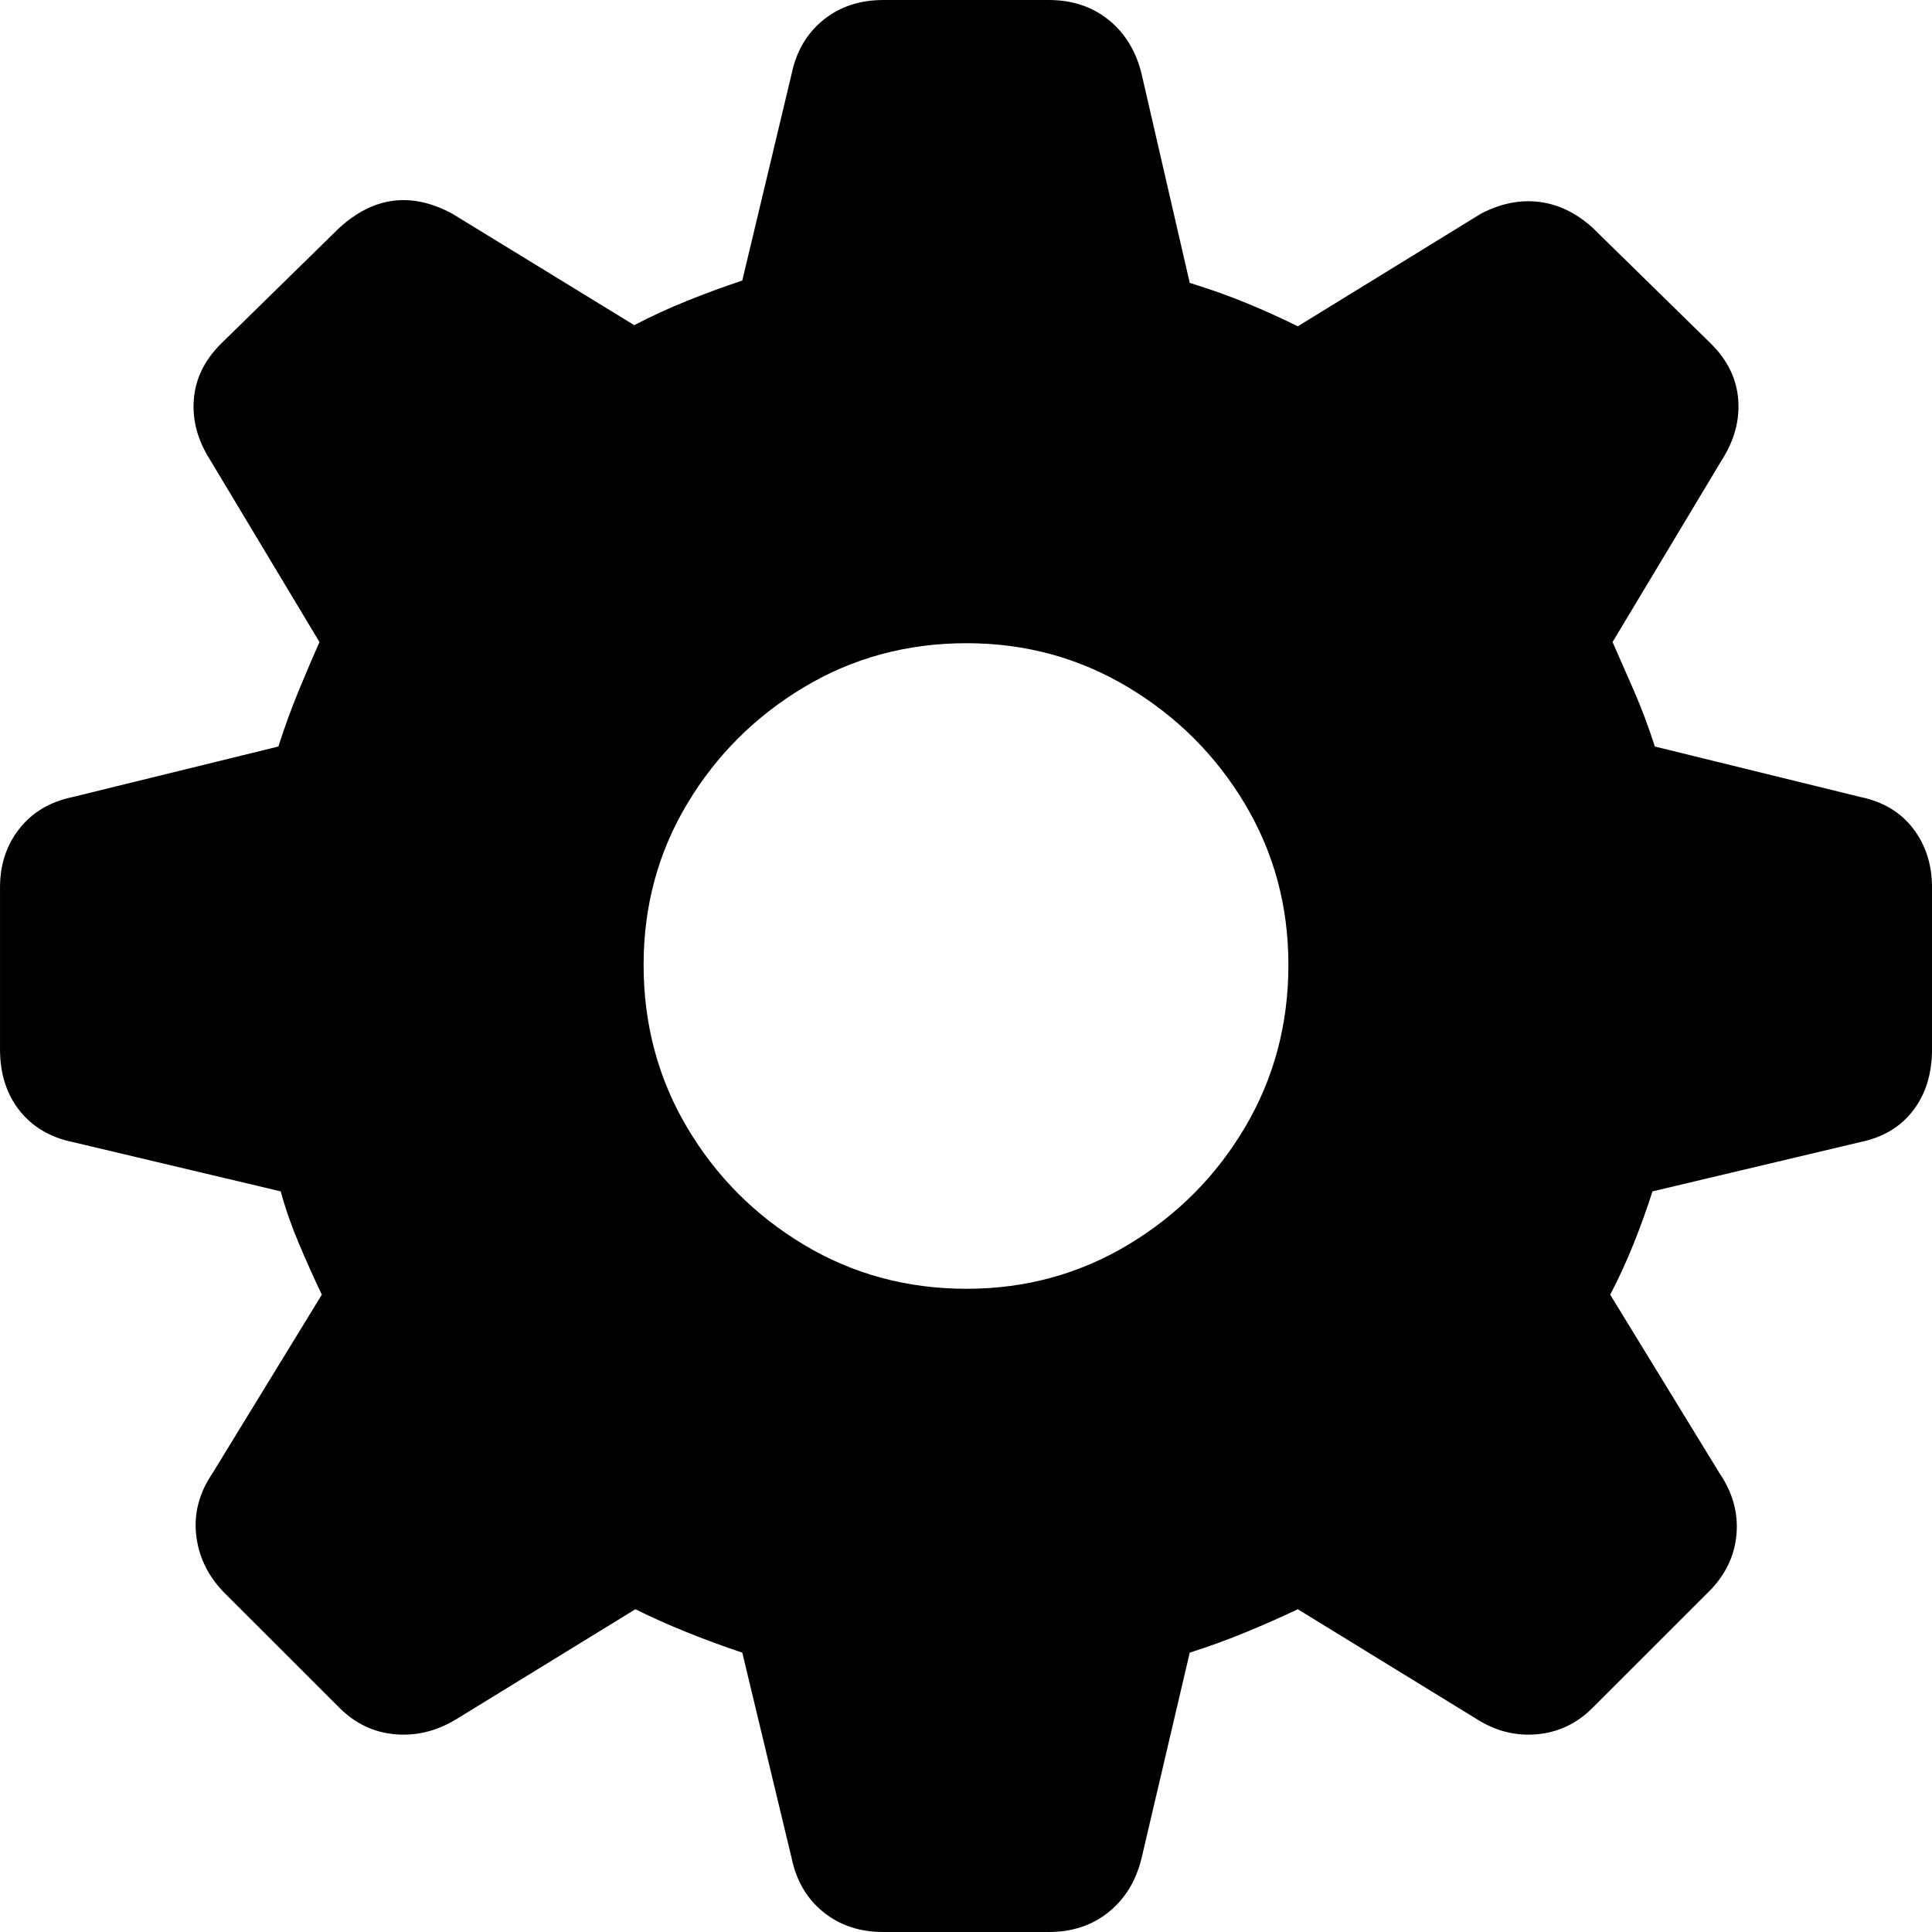 <svg height="180" viewBox="0 0 180 180" width="180" xmlns="http://www.w3.org/2000/svg"><path d="m82.286 180h15.429c2.188 0 4.049-.62 5.58-1.859 1.532-1.239 2.553-2.916 3.064-5.03l4.486-19.137c1.824-.583 3.575-1.221 5.252-1.914 1.678-.693 3.283-1.403 4.815-2.132l16.742 10.279c1.751 1.094 3.611 1.549 5.581 1.367 1.97-.182 3.684-1.002 5.143-2.461l10.833-10.826c1.532-1.531 2.389-3.299 2.571-5.304.182-2.005-.346-3.919-1.587-5.741l-10.176-16.622c.802-1.531 1.532-3.117 2.189-4.757.656-1.64 1.24-3.262 1.751-4.866l19.368-4.593c2.115-.437 3.757-1.422 4.924-2.952 1.167-1.531 1.751-3.427 1.751-5.687v-15.091c0-2.114-.584-3.937-1.751-5.468-1.167-1.531-2.809-2.515-4.924-2.953l-19.149-4.702c-.584-1.823-1.24-3.572-1.97-5.249-.73-1.677-1.386-3.171-1.97-4.484l10.176-16.95c1.167-1.823 1.678-3.7 1.532-5.632-.146-1.932-.985-3.663-2.517-5.194l-11.052-10.826c-1.532-1.385-3.192-2.187-4.979-2.406-1.787-.219-3.593.146-5.416 1.094l-17.07 10.498c-1.459-.729-3.027-1.44-4.705-2.133-1.678-.692-3.465-1.33-5.362-1.914l-4.486-19.465c-.511-2.114-1.532-3.791-3.064-5.03s-3.392-1.859-5.58-1.859h-15.429c-2.189 0-4.049.62-5.58 1.859-1.532 1.239-2.517 2.916-2.954 5.03l-4.596 19.247c-1.751.583-3.483 1.221-5.197 1.914-1.714.692-3.337 1.44-4.869 2.242l-16.96-10.389c-3.793-2.041-7.295-1.604-10.505 1.312l-11.052 10.826c-1.532 1.531-2.371 3.262-2.517 5.194-.146 1.932.365 3.809 1.532 5.632l10.176 16.95c-.584 1.312-1.222 2.807-1.915 4.484-.693 1.677-1.331 3.426-1.915 5.249l-19.149 4.702c-2.115.437-3.775 1.422-4.979 2.953-1.204 1.531-1.805 3.354-1.805 5.468v15.091c0 2.26.602 4.156 1.805 5.687 1.204 1.531 2.863 2.515 4.979 2.952l19.368 4.593c.438 1.604 1.003 3.226 1.696 4.866.693 1.64 1.404 3.226 2.134 4.757l-10.176 16.622c-1.24 1.823-1.751 3.736-1.532 5.741.219 2.005 1.058 3.773 2.517 5.304l10.833 10.826c1.459 1.458 3.173 2.278 5.143 2.461 1.97.182 3.866-.273 5.69-1.367l16.742-10.279c1.459.729 3.045 1.44 4.76 2.132 1.714.693 3.447 1.331 5.197 1.914l4.596 19.137c.438 2.114 1.423 3.791 2.954 5.03 1.532 1.239 3.392 1.859 5.58 1.859zm7.769-59.927c-5.544 0-10.596-1.367-15.155-4.101-4.559-2.734-8.189-6.379-10.888-10.936-2.699-4.557-4.049-9.605-4.049-15.146 0-5.468 1.35-10.462 4.049-14.982 2.699-4.52 6.328-8.147 10.888-10.881 4.559-2.734 9.611-4.101 15.155-4.101 5.471 0 10.486 1.367 15.046 4.101 4.559 2.734 8.188 6.361 10.888 10.881 2.699 4.52 4.049 9.514 4.049 14.982 0 5.541-1.35 10.589-4.049 15.146-2.699 4.556-6.328 8.202-10.888 10.936-4.559 2.734-9.575 4.101-15.046 4.101z"/></svg>